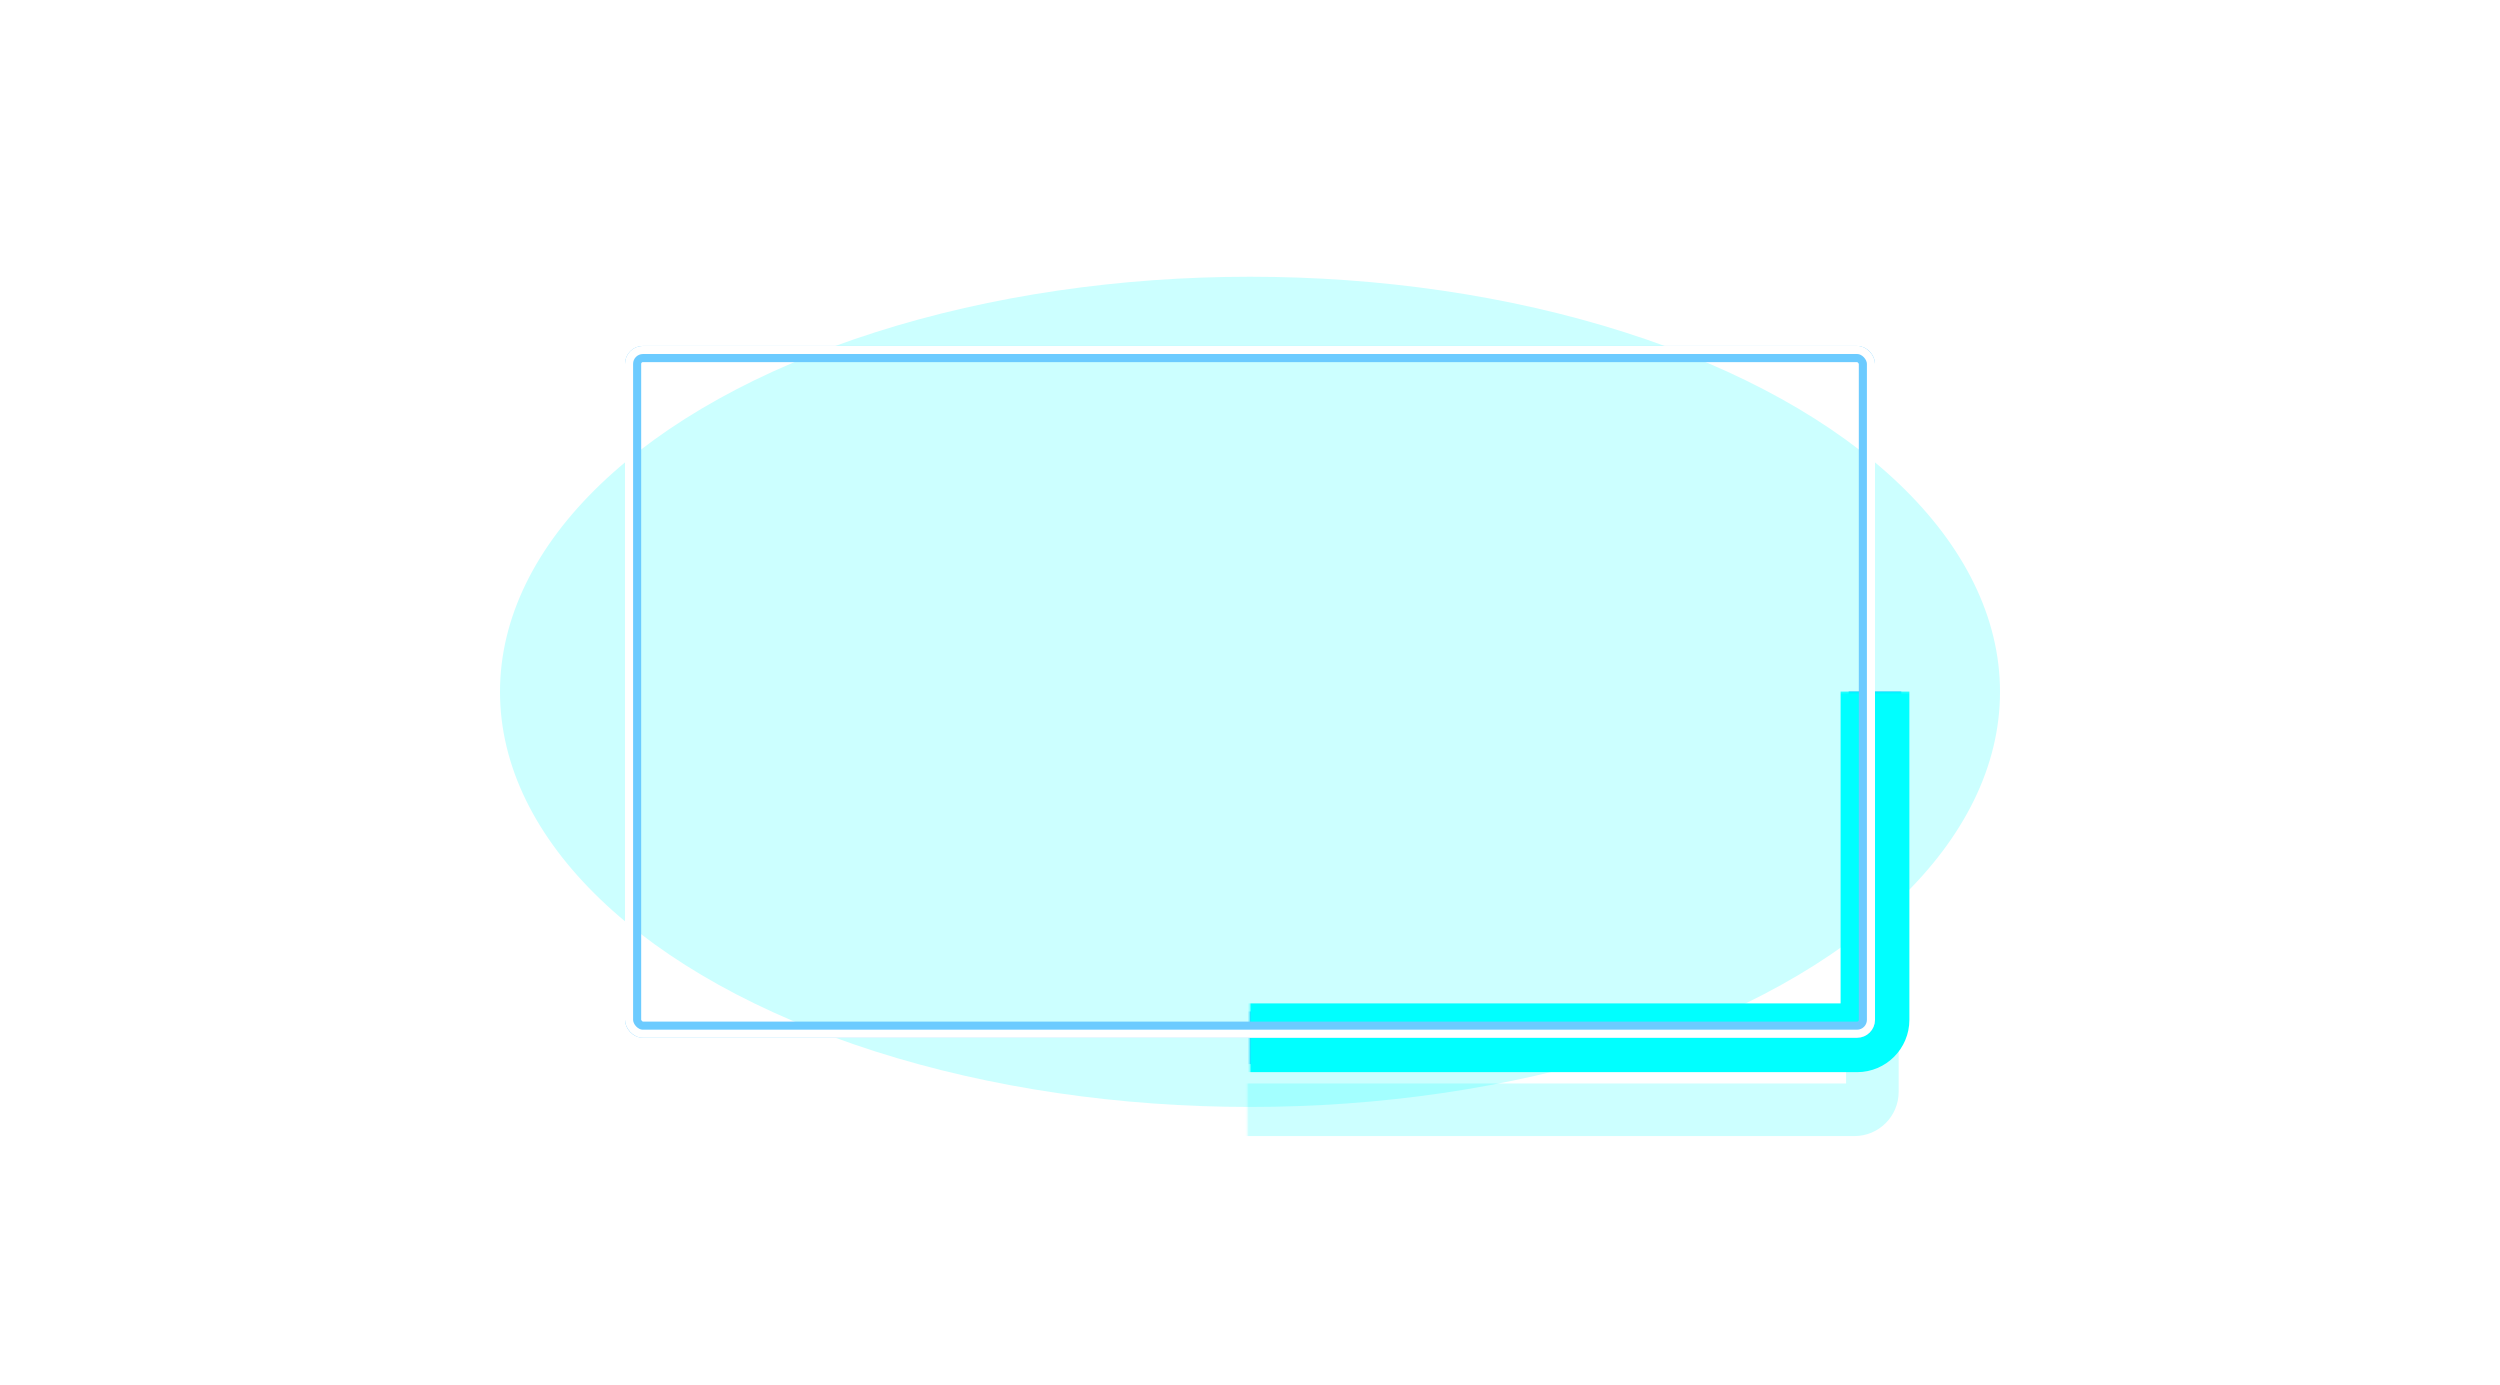 <svg width="1439" height="797" viewBox="0 0 1439 797" fill="none" xmlns="http://www.w3.org/2000/svg">
<g style="mix-blend-mode:hard-light" filter="url(#filter0_f_90_4767)">
<ellipse cx="719.501" cy="398.23" rx="431.7" ry="238.938" fill="#00FFFF" fill-opacity="0.2"/>
</g>
<g style="mix-blend-mode:hard-light" filter="url(#filter1_f_90_4767)">
<mask id="path-2-inside-1_90_4767" fill="white">
<rect x="359.75" y="199.115" width="719.5" height="398.23" rx="10.33"/>
</mask>
<rect x="359.75" y="199.115" width="719.5" height="398.23" rx="10.33" stroke="#0095FF" stroke-width="30.272" mask="url(#path-2-inside-1_90_4767)"/>
</g>
<g style="mix-blend-mode:hard-light" filter="url(#filter2_f_90_4767)">
<mask id="path-3-inside-2_90_4767" fill="white">
<rect x="359.75" y="199.115" width="719.5" height="398.23" rx="10.33"/>
</mask>
<rect x="359.75" y="199.115" width="719.5" height="398.23" rx="10.33" stroke="#00FFFF" stroke-width="39.586" mask="url(#path-3-inside-2_90_4767)"/>
</g>
<g style="mix-blend-mode:hard-light" filter="url(#filter3_ddi_90_4767)">
<mask id="path-4-inside-3_90_4767" fill="white">
<rect x="359.75" y="199.115" width="719.5" height="398.23" rx="10.33"/>
</mask>
<rect x="359.75" y="199.115" width="719.5" height="398.23" rx="10.33" stroke="#00FFFF" stroke-opacity="0.2" stroke-width="30.272" mask="url(#path-4-inside-3_90_4767)"/>
</g>
<g filter="url(#filter4_f_90_4767)">
<rect x="364.407" y="203.772" width="710.186" height="388.916" rx="5.673" stroke="#6CCBFF" stroke-width="9.314"/>
</g>
<g filter="url(#filter5_f_90_4767)">
<rect x="362.079" y="201.444" width="714.843" height="393.573" rx="8.002" stroke="white" stroke-width="4.657"/>
</g>
<defs>
<filter id="filter0_f_90_4767" x="217.943" y="89.434" width="1003.12" height="617.592" filterUnits="userSpaceOnUse" color-interpolation-filters="sRGB">
<feFlood flood-opacity="0" result="BackgroundImageFix"/>
<feBlend mode="normal" in="SourceGraphic" in2="BackgroundImageFix" result="shape"/>
<feGaussianBlur stdDeviation="34.929" result="effect1_foregroundBlur_90_4767"/>
</filter>
<filter id="filter1_f_90_4767" x="289.892" y="129.257" width="859.216" height="537.946" filterUnits="userSpaceOnUse" color-interpolation-filters="sRGB">
<feFlood flood-opacity="0" result="BackgroundImageFix"/>
<feBlend mode="normal" in="SourceGraphic" in2="BackgroundImageFix" result="shape"/>
<feGaussianBlur stdDeviation="34.929" result="effect1_foregroundBlur_90_4767"/>
</filter>
<filter id="filter2_f_90_4767" x="336.464" y="175.829" width="766.072" height="444.802" filterUnits="userSpaceOnUse" color-interpolation-filters="sRGB">
<feFlood flood-opacity="0" result="BackgroundImageFix"/>
<feBlend mode="normal" in="SourceGraphic" in2="BackgroundImageFix" result="shape"/>
<feGaussianBlur stdDeviation="11.643" result="effect1_foregroundBlur_90_4767"/>
</filter>
<filter id="filter3_ddi_90_4767" x="329.478" y="192.129" width="780.044" height="458.774" filterUnits="userSpaceOnUse" color-interpolation-filters="sRGB">
<feFlood flood-opacity="0" result="BackgroundImageFix"/>
<feColorMatrix in="SourceAlpha" type="matrix" values="0 0 0 0 0 0 0 0 0 0 0 0 0 0 0 0 0 0 127 0" result="hardAlpha"/>
<feOffset dy="15.136"/>
<feGaussianBlur stdDeviation="5.822"/>
<feColorMatrix type="matrix" values="0 0 0 0 0.15 0 0 0 0 0 0 0 0 0 0 0 0 0 0.7 0"/>
<feBlend mode="multiply" in2="BackgroundImageFix" result="effect1_dropShadow_90_4767"/>
<feColorMatrix in="SourceAlpha" type="matrix" values="0 0 0 0 0 0 0 0 0 0 0 0 0 0 0 0 0 0 127 0" result="hardAlpha"/>
<feOffset dy="23.286"/>
<feGaussianBlur stdDeviation="15.136"/>
<feColorMatrix type="matrix" values="0 0 0 0 0.8 0 0 0 0 0.19 0 0 0 0 0.19 0 0 0 1 0"/>
<feBlend mode="color-dodge" in2="effect1_dropShadow_90_4767" result="effect2_dropShadow_90_4767"/>
<feBlend mode="normal" in="SourceGraphic" in2="effect2_dropShadow_90_4767" result="shape"/>
<feColorMatrix in="SourceAlpha" type="matrix" values="0 0 0 0 0 0 0 0 0 0 0 0 0 0 0 0 0 0 127 0" result="hardAlpha"/>
<feOffset dx="-1.514" dy="3.027"/>
<feGaussianBlur stdDeviation="0.757"/>
<feComposite in2="hardAlpha" operator="arithmetic" k2="-1" k3="1"/>
<feColorMatrix type="matrix" values="0 0 0 0 1 0 0 0 0 1 0 0 0 0 1 0 0 0 0.5 0"/>
<feBlend mode="normal" in2="shape" result="effect3_innerShadow_90_4767"/>
</filter>
<filter id="filter4_f_90_4767" x="357.421" y="196.786" width="724.157" height="402.887" filterUnits="userSpaceOnUse" color-interpolation-filters="sRGB">
<feFlood flood-opacity="0" result="BackgroundImageFix"/>
<feBlend mode="normal" in="SourceGraphic" in2="BackgroundImageFix" result="shape"/>
<feGaussianBlur stdDeviation="1.164" result="effect1_foregroundBlur_90_4767"/>
</filter>
<filter id="filter5_f_90_4767" x="358.198" y="197.563" width="722.605" height="401.335" filterUnits="userSpaceOnUse" color-interpolation-filters="sRGB">
<feFlood flood-opacity="0" result="BackgroundImageFix"/>
<feBlend mode="normal" in="SourceGraphic" in2="BackgroundImageFix" result="shape"/>
<feGaussianBlur stdDeviation="0.776" result="effect1_foregroundBlur_90_4767"/>
</filter>
</defs>
</svg>

